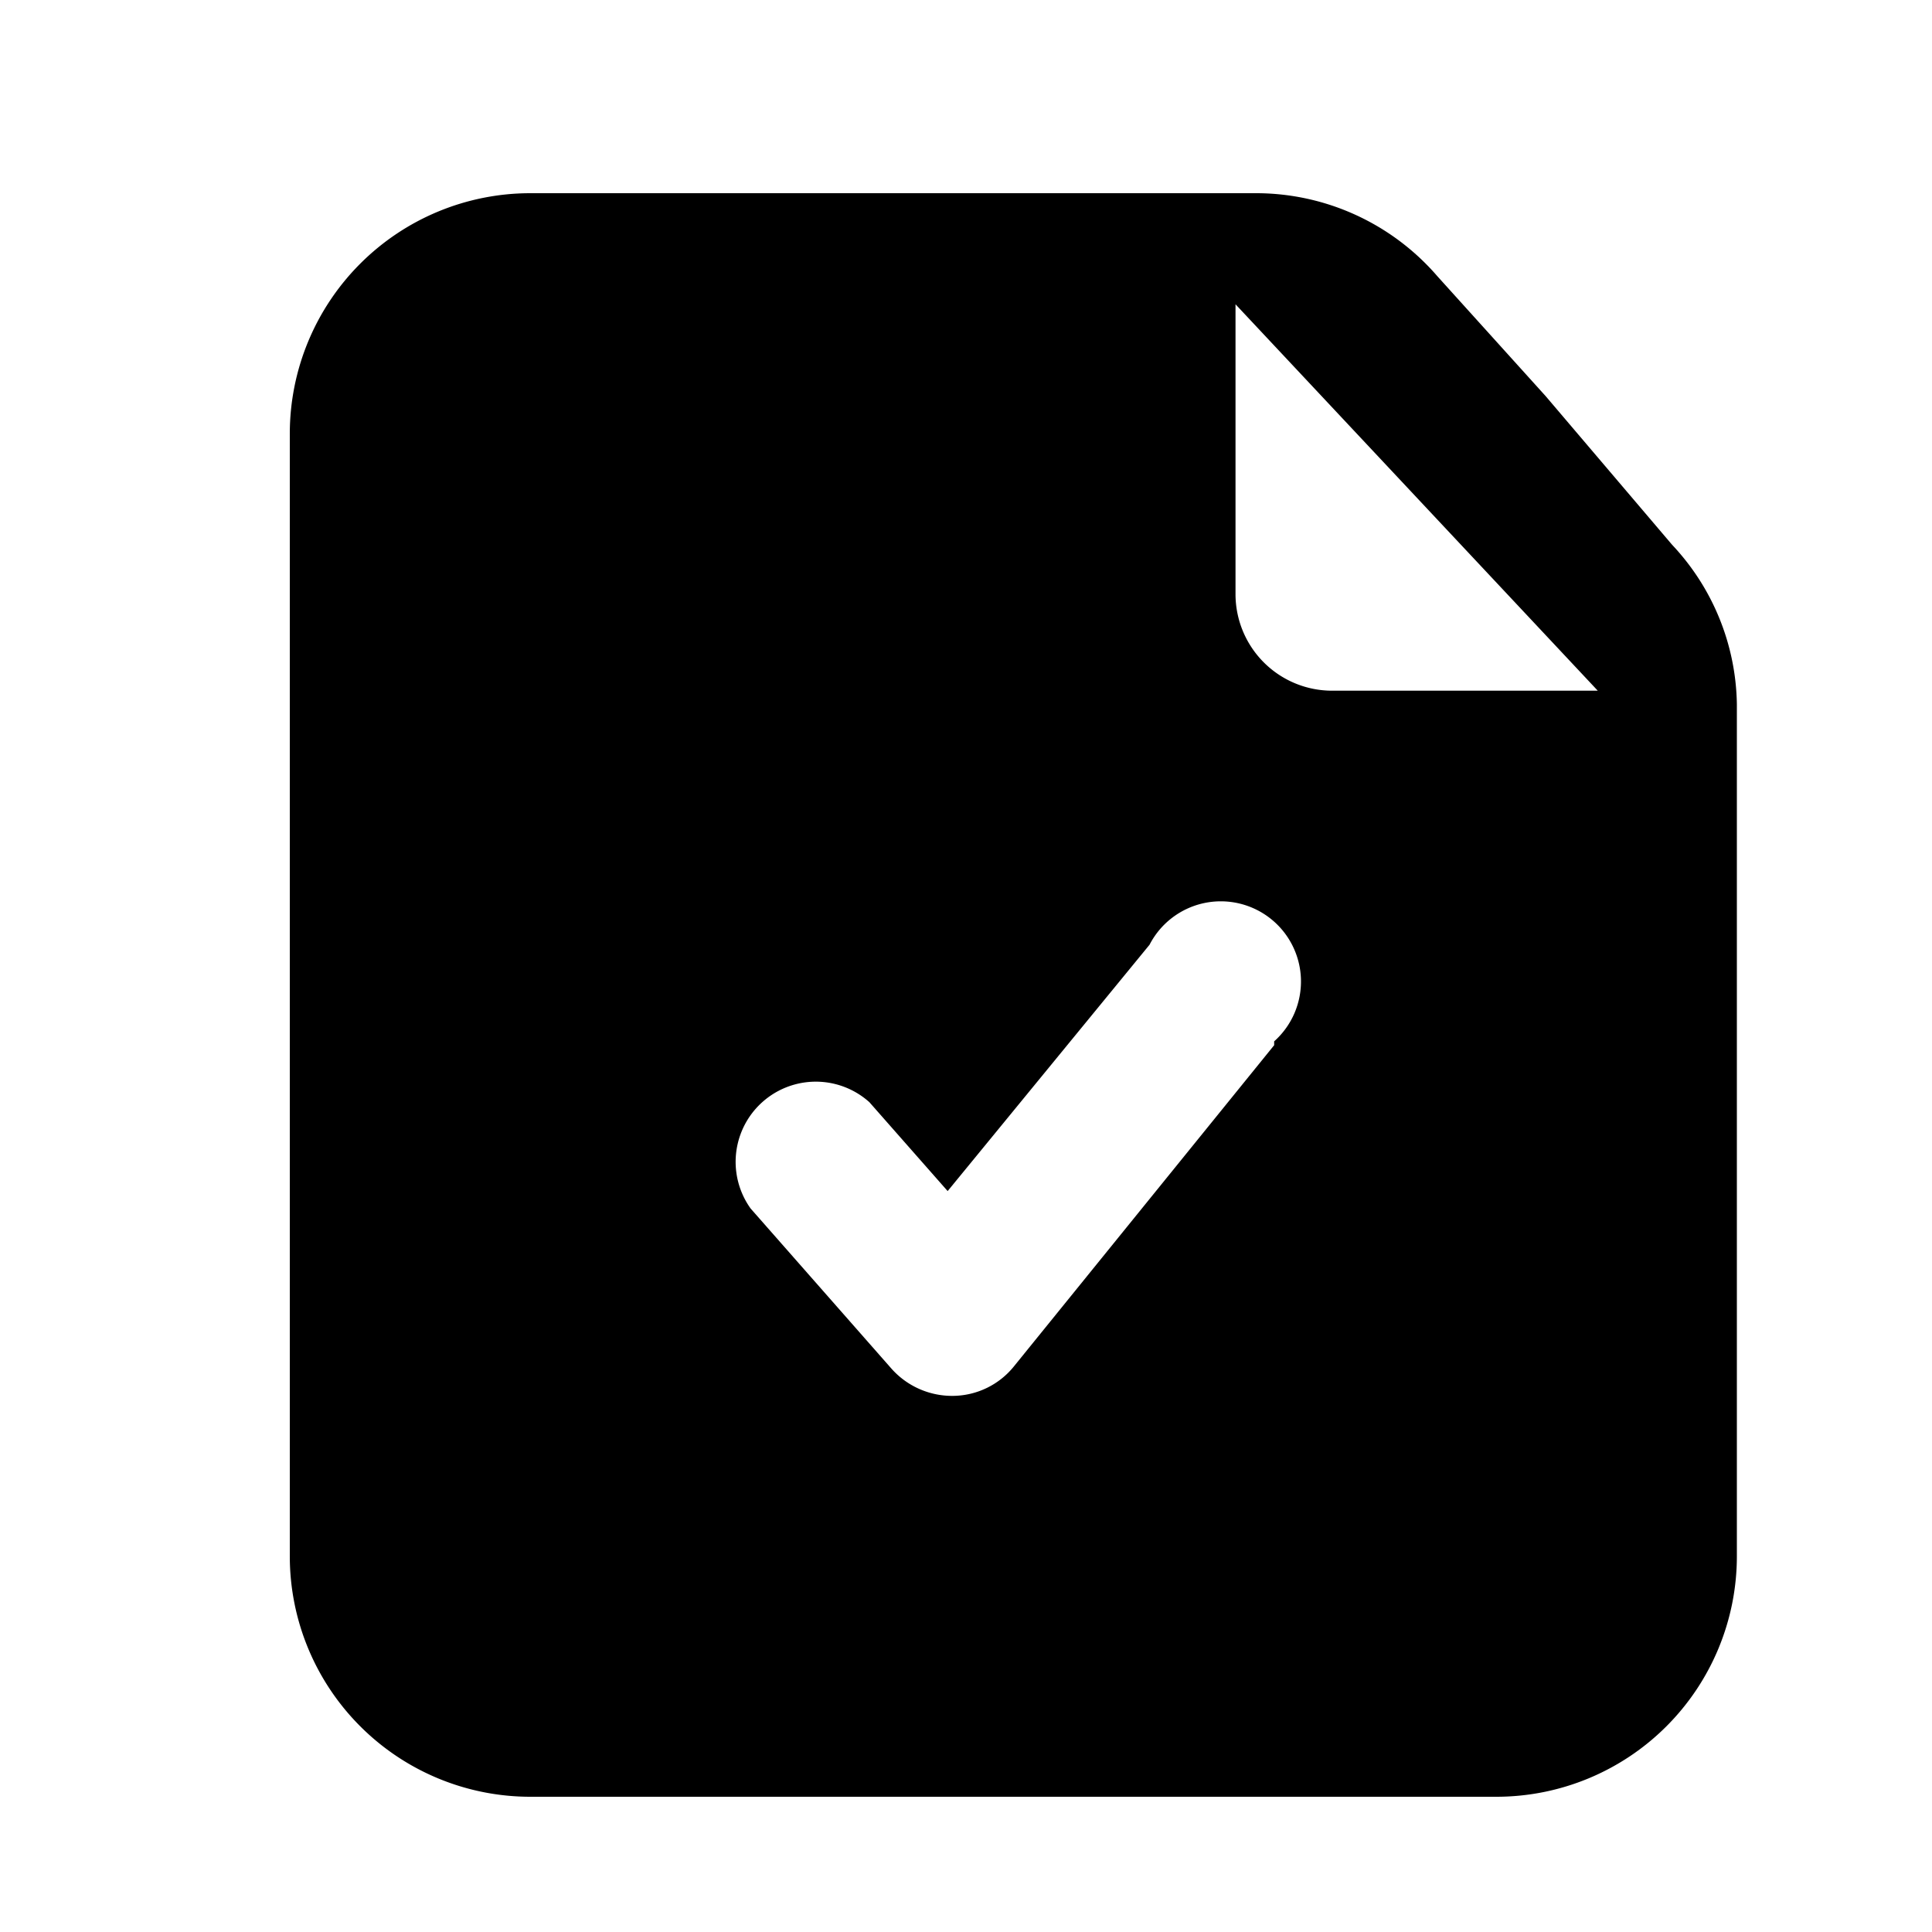<svg t="1734085149354" class="icon" viewBox="0 0 1024 1024" version="1.1" xmlns="http://www.w3.org/2000/svg" p-id="14644" width="24" height="24"><path d="M886.272 288.768L819.2 209.92l-57.344-63.488A126.976 126.976 0 0 0 665.6 102.4H281.088A127.488 127.488 0 0 0 153.6 229.888v594.944a127.488 127.488 0 0 0 127.488 127.488h512a127.488 127.488 0 0 0 127.488-127.488V373.248a125.952 125.952 0 0 0-34.304-84.48z m-210.944 265.216l-137.728 169.984a41.984 41.984 0 0 1-32.256 15.872 43.008 43.008 0 0 1-32.768-14.336l-74.752-84.992A42.496 42.496 0 0 1 460.8 584.192l41.472 47.104 107.008-130.56a42.496 42.496 0 1 1 66.048 51.2z m30.72-187.904a51.2 51.2 0 0 1-51.2-51.2v-153.6l192 204.8z" p-id="14645" fill="currentColor"></path></svg>